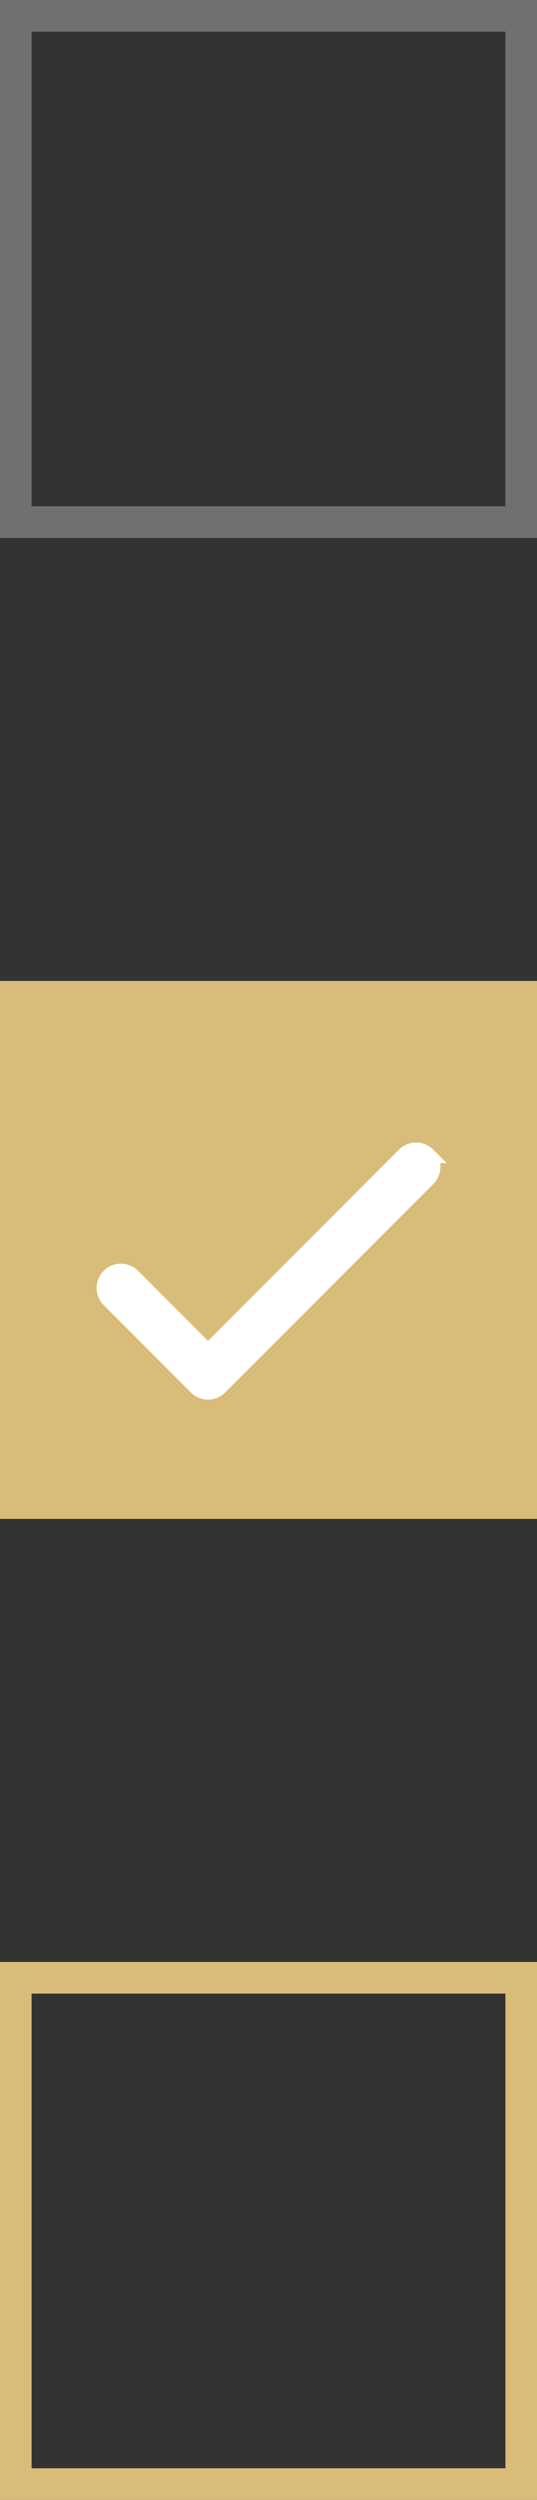 <svg xmlns="http://www.w3.org/2000/svg" width="17" height="79" viewBox="0 0 17 79">
  <rect x="0" y="0" width="17" height="79" fill="#333333" stroke="none"/>
  <g id="Group_1003" data-name="Group 1003" transform="translate(491 6845)">
    <g id="Rectangle_871" data-name="Rectangle 871" transform="translate(-491 -6845)" fill="none" stroke="#707070" stroke-width="1">
      <rect width="17" height="17" stroke="none"/>
      <rect x="0.5" y="0.5" width="16" height="16" fill="none"/>
    </g>
    <rect id="Rectangle_872" data-name="Rectangle 872" width="17" height="17" transform="translate(-491 -6814)" fill="#d9bc7a"/>
    <g id="tick_3_" data-name="tick (3)" transform="translate(-487.69 -6876.643)">
      <g id="Group_475" data-name="Group 475" transform="translate(0 67.997)">
        <path id="Path_631" data-name="Path 631" d="M10.23,68.15a.519.519,0,0,0-.734,0l-6.22,6.219L.886,71.978a.519.519,0,0,0-.734.734L2.909,75.47a.519.519,0,0,0,.734,0l6.586-6.586a.519.519,0,0,0,0-.734Z" transform="translate(0 -67.997)" fill="#fff" stroke="#fff" stroke-width="0.5"/>
      </g>
    </g>
    <g id="Rectangle_871-2" data-name="Rectangle 871" transform="translate(-491 -6783)" fill="none" stroke="#d9bc7a" stroke-width="1">
      <rect width="17" height="17" stroke="none"/>
      <rect x="0.5" y="0.5" width="16" height="16" fill="none"/>
    </g>
  </g>
</svg>
